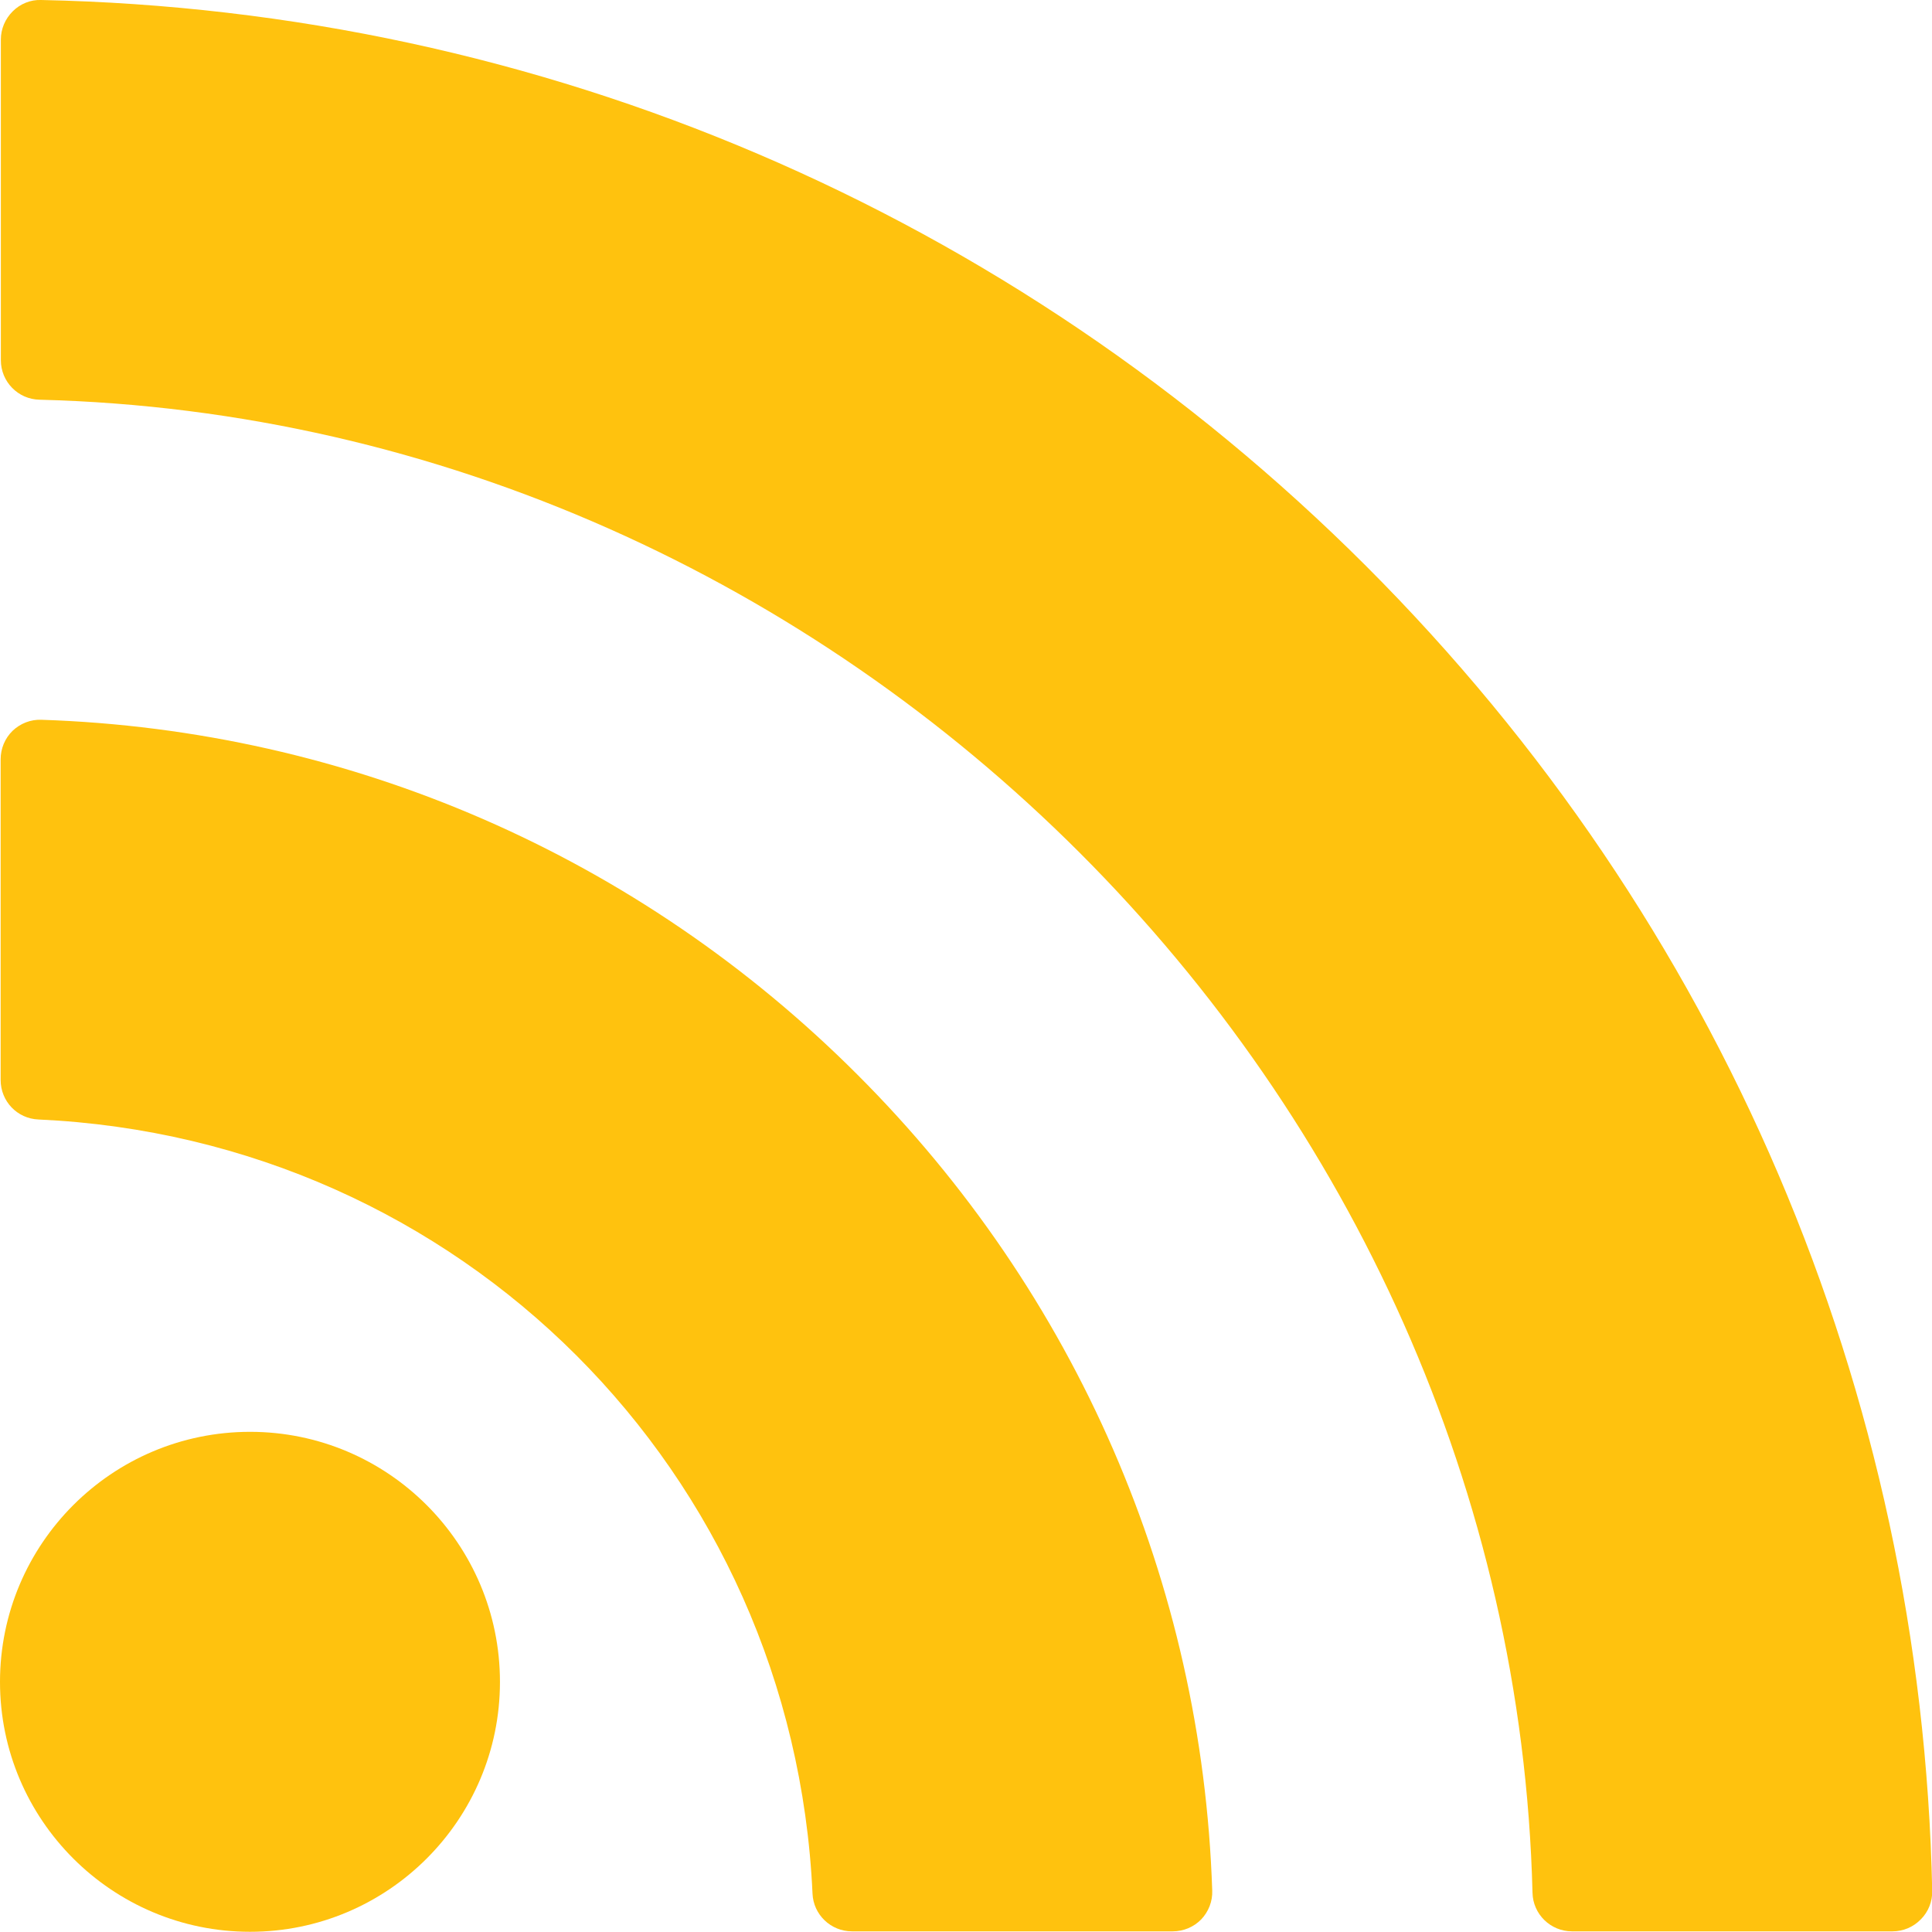 <svg width="9" height="9" viewBox="0 0 9 9" fill="none" xmlns="http://www.w3.org/2000/svg">
<path d="M1.165 6.67C0.522 6.67 0 7.192 0 7.835C0 8.477 0.522 8.999 1.165 8.999C1.807 8.999 2.329 8.477 2.329 7.835C2.329 7.192 1.807 6.67 1.165 6.67Z" fill="#FFC20E"/>
<path d="M0.193 3.353C0.143 3.351 0.095 3.37 0.059 3.404C0.023 3.439 0.003 3.487 0.003 3.537V5.031C0.003 5.13 0.08 5.211 0.179 5.215C2.145 5.305 3.695 6.855 3.785 8.821C3.789 8.919 3.87 8.997 3.969 8.997H5.463C5.513 8.997 5.561 8.977 5.596 8.941C5.63 8.905 5.649 8.857 5.647 8.807C5.6 7.374 5.013 6.024 3.994 5.006C2.976 3.987 1.626 3.4 0.193 3.353Z" fill="#FFC20E"/>
<path d="M6.364 2.637C4.711 0.985 2.519 0.048 0.192 0C0.142 -0.002 0.094 0.018 0.059 0.053C0.024 0.088 0.004 0.135 0.004 0.184V1.678C0.004 1.778 0.084 1.86 0.184 1.862C3.925 1.956 7.045 5.076 7.139 8.817C7.141 8.917 7.223 8.997 7.323 8.997H8.816C8.866 8.997 8.913 8.977 8.948 8.941C8.983 8.906 9.002 8.858 9.001 8.809C8.953 6.481 8.016 4.289 6.364 2.637Z" fill="#FFC20E"/>
</svg>
